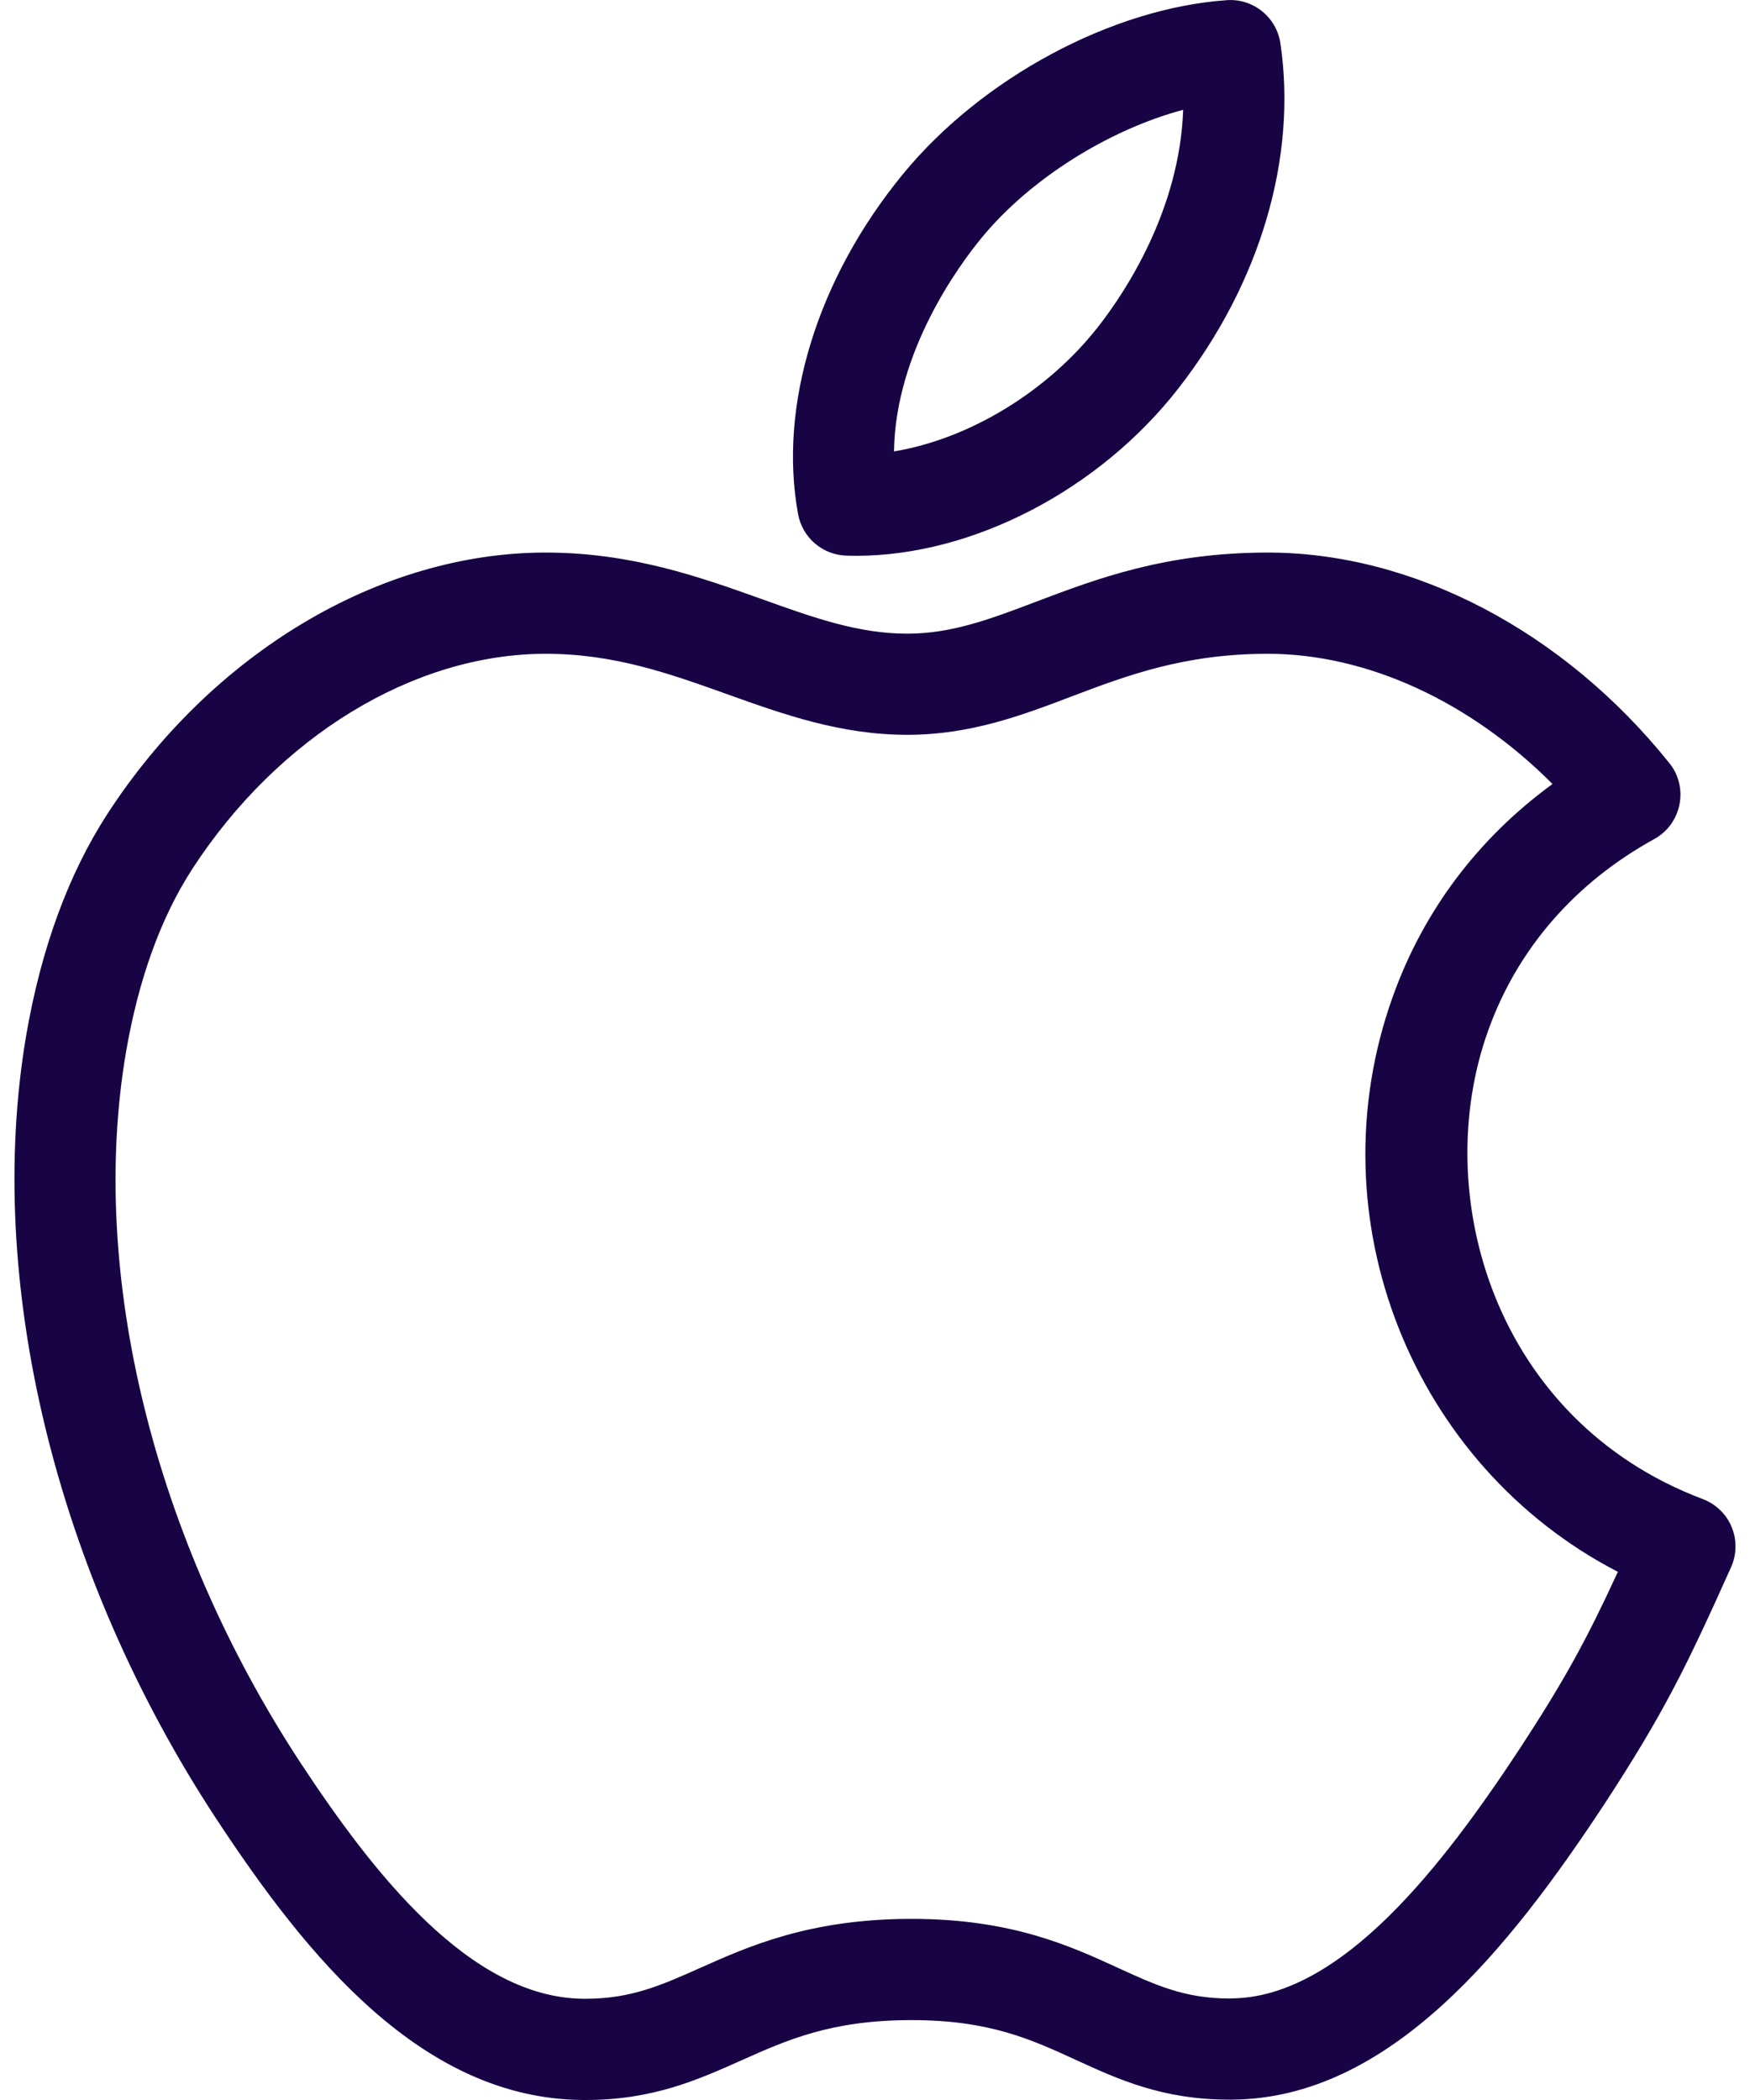 <svg width="20" height="24" viewBox="0 0 20 24" fill="none" xmlns="http://www.w3.org/2000/svg">
<path d="M9.671 6.35C9.709 6.351 9.747 6.352 9.784 6.352H9.785C11.117 6.352 12.563 5.6 13.468 4.438C14.402 3.239 14.827 1.802 14.633 0.494C14.588 0.195 14.321 -0.02 14.02 0.002C12.707 0.093 11.22 0.892 10.32 1.989C9.341 3.181 8.893 4.634 9.121 5.876C9.145 6.006 9.212 6.124 9.312 6.21C9.413 6.296 9.539 6.346 9.671 6.35ZM11.214 2.723C11.772 2.042 12.675 1.481 13.522 1.255C13.481 2.406 12.856 3.342 12.556 3.727C11.972 4.477 11.074 5.017 10.217 5.159C10.234 4.014 10.964 3.028 11.214 2.723Z" fill="#180344"/>
<path d="M19.79 17.451C19.76 17.378 19.715 17.312 19.658 17.258C19.602 17.203 19.534 17.16 19.46 17.132C17.079 16.234 16.333 13.653 17.008 11.777C17.341 10.846 17.998 10.089 18.906 9.589C18.98 9.548 19.044 9.492 19.094 9.424C19.143 9.355 19.178 9.277 19.194 9.195C19.21 9.112 19.209 9.027 19.189 8.945C19.169 8.863 19.131 8.786 19.078 8.721C17.871 7.214 16.155 6.315 14.489 6.315C13.322 6.315 12.531 6.615 11.835 6.879C11.321 7.074 10.878 7.242 10.369 7.242C9.807 7.242 9.294 7.058 8.701 6.845C8.006 6.597 7.22 6.315 6.236 6.315C4.341 6.315 2.421 7.461 1.224 9.307C0.781 9.993 0.47 10.842 0.3 11.829C-0.178 14.637 0.632 17.983 2.468 20.781C3.509 22.364 4.821 23.984 6.657 24L6.694 24C7.459 24 7.973 23.77 8.471 23.548C8.997 23.313 9.493 23.091 10.393 23.087L10.422 23.087C11.305 23.087 11.785 23.307 12.294 23.541C12.782 23.765 13.287 23.996 14.049 23.996L14.084 23.996C15.883 23.981 17.245 22.276 18.342 20.609C19.016 19.576 19.273 19.049 19.784 17.91C19.816 17.838 19.833 17.76 19.834 17.681C19.836 17.602 19.82 17.524 19.79 17.451ZM17.375 19.975C16.501 21.303 15.337 22.829 14.074 22.839L14.049 22.84C13.539 22.84 13.203 22.685 12.777 22.49C12.233 22.24 11.557 21.93 10.422 21.93L10.386 21.93C9.244 21.936 8.553 22.244 7.999 22.492C7.559 22.688 7.212 22.843 6.694 22.843L6.667 22.843C5.367 22.832 4.257 21.395 3.434 20.146C1.755 17.587 1.01 14.551 1.44 12.024C1.583 11.192 1.837 10.489 2.195 9.935C3.18 8.416 4.729 7.472 6.236 7.472C7.019 7.472 7.646 7.696 8.311 7.934C8.948 8.162 9.606 8.398 10.369 8.398C11.09 8.398 11.677 8.176 12.245 7.96C12.878 7.72 13.534 7.472 14.489 7.472C15.625 7.472 16.805 8.019 17.743 8.96C16.895 9.578 16.27 10.406 15.919 11.386C15.004 13.931 16.15 16.754 18.49 17.964C18.142 18.718 17.895 19.179 17.375 19.975Z" fill="#180344"/>
</svg>
